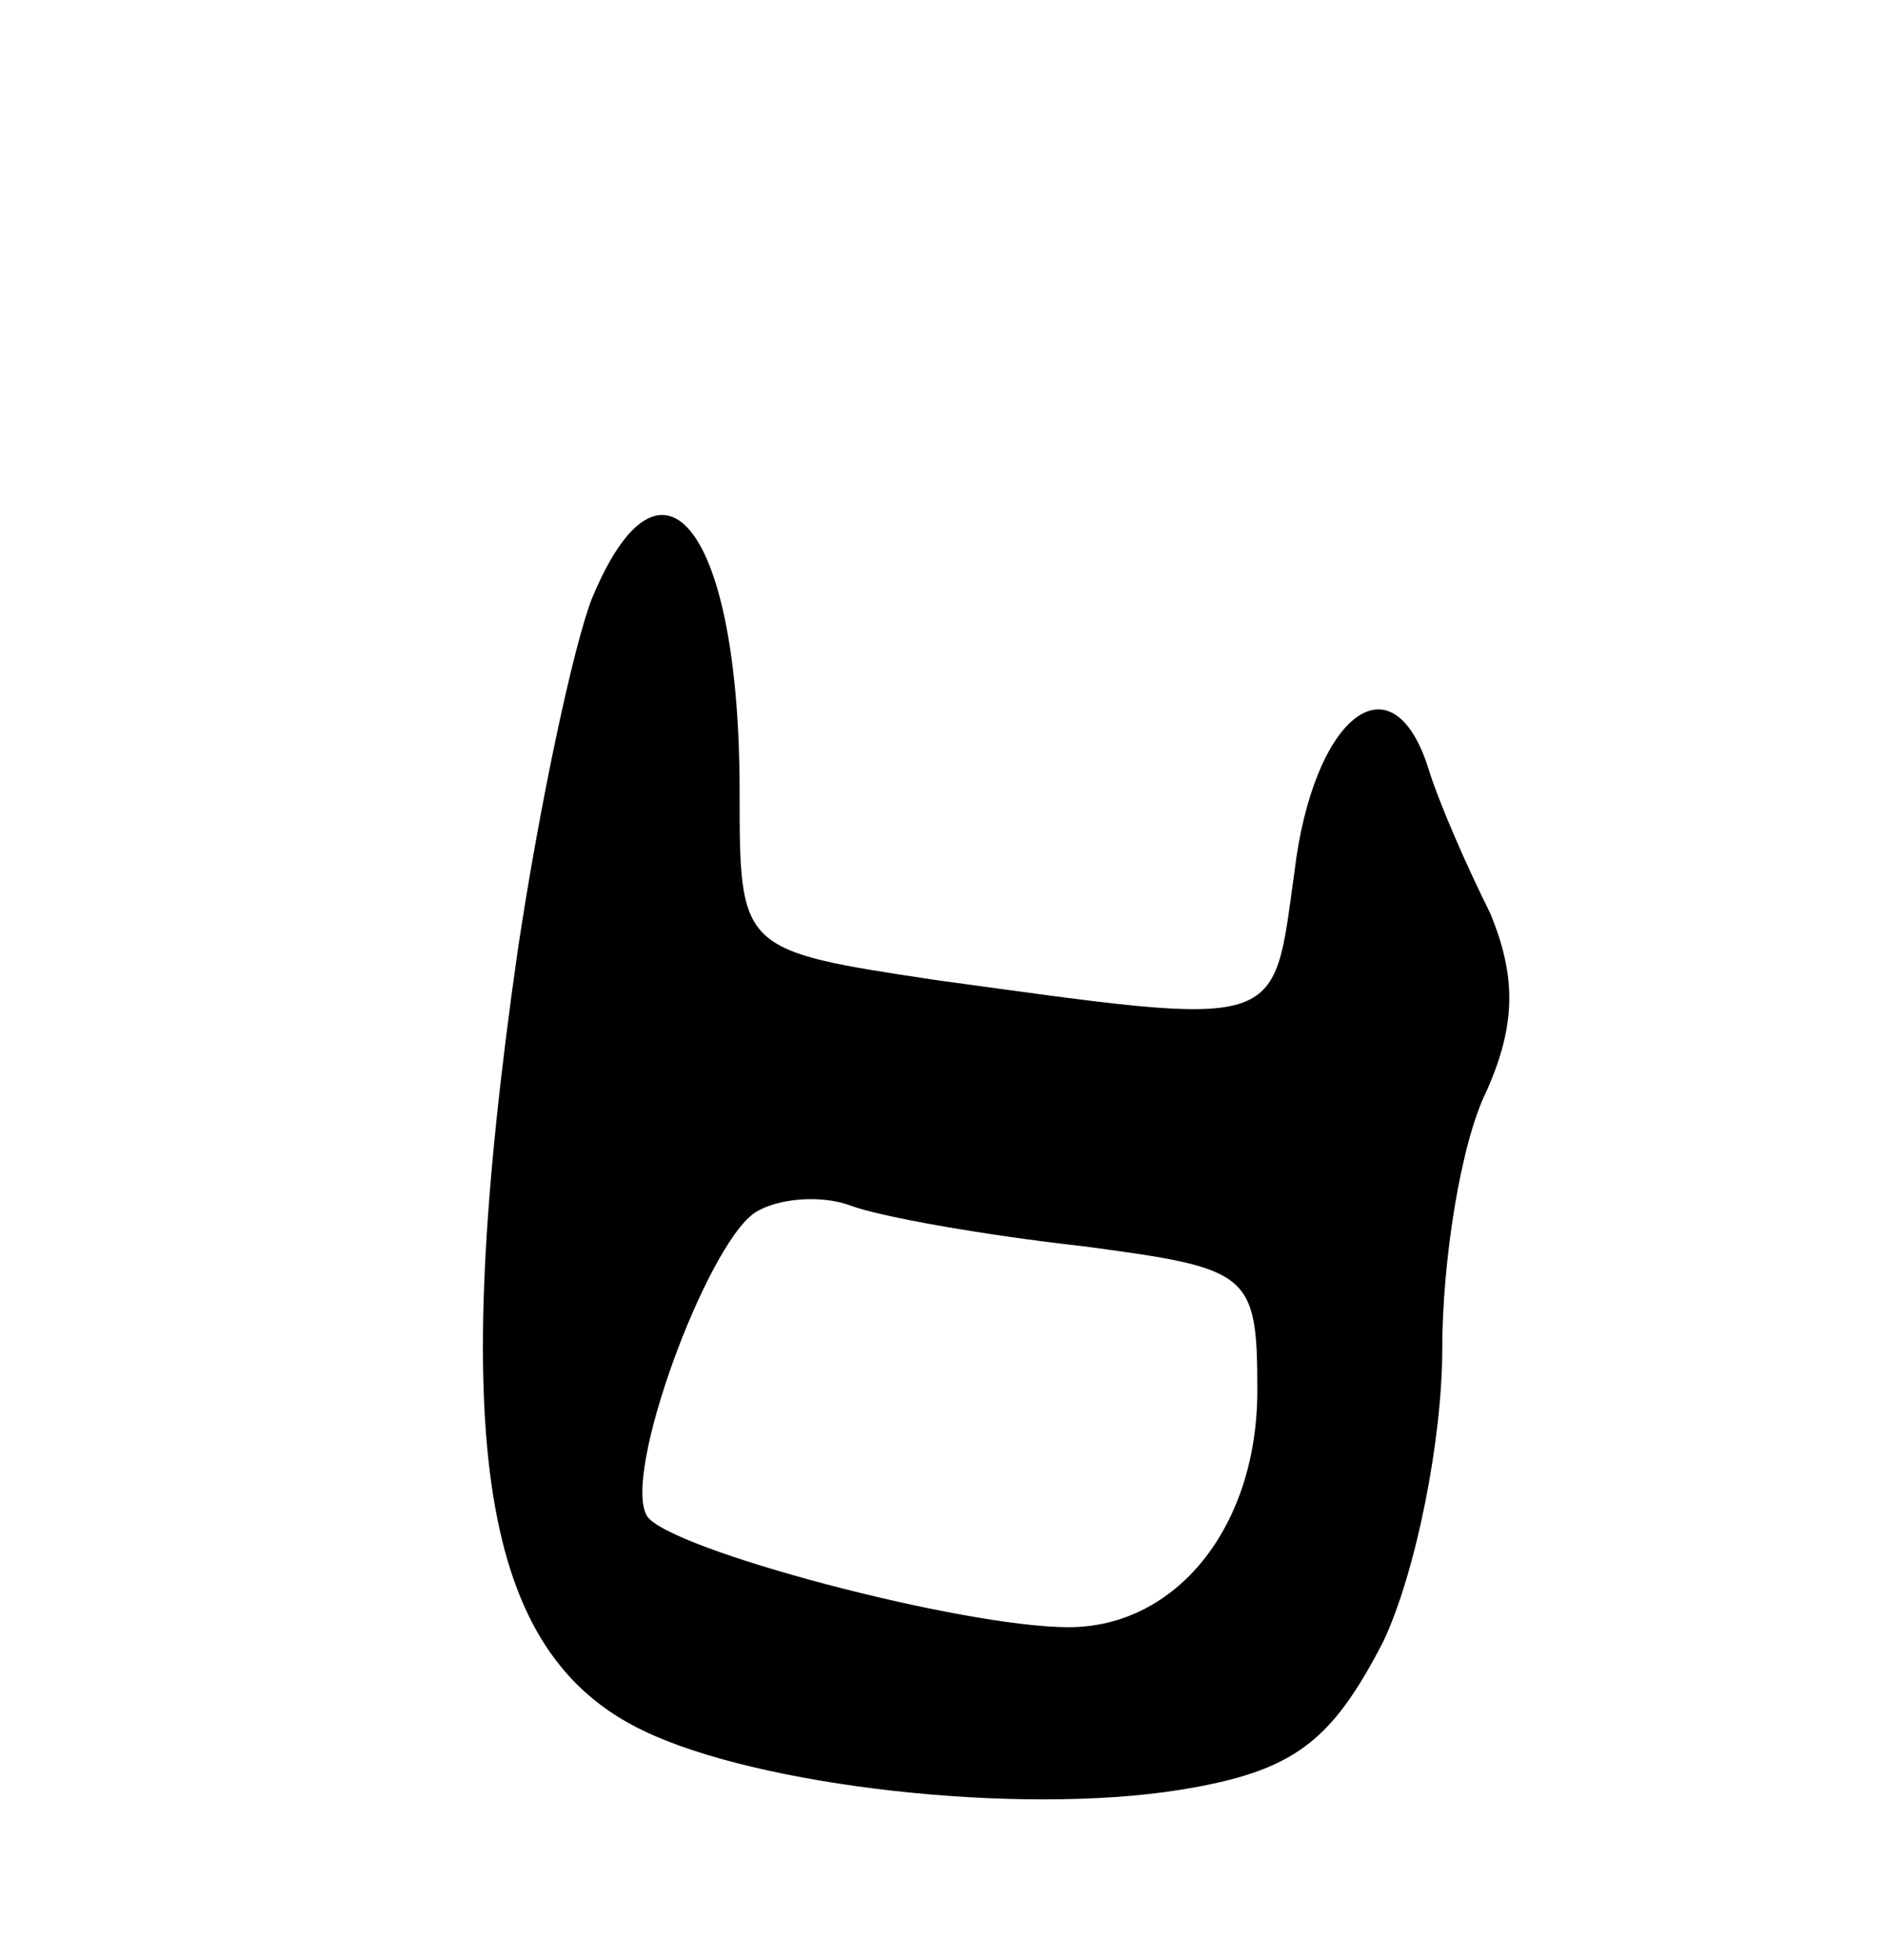 <svg version="1.0" xmlns="http://www.w3.org/2000/svg"
 width="51pt" height="53pt" viewBox="0 0 51 53"
 preserveAspectRatio="xMidYMid meet">
<g transform="translate(0,53) scale(0.1,-0.1)"
fill="#000000" stroke="none">
<path d="M160 368 c-5 -13 -14 -55 -20 -95 -19 -133 -10 -190 34 -211 31 -15
101 -23 145 -16 31 5 41 13 55 40 9 19 16 55 16 79 0 24 5 56 12 70 8 18 8 31
1 48 -6 12 -14 30 -17 40 -10 30 -31 13 -36 -29 -6 -43 -2 -42 -97 -29 -53 8
-53 8 -53 51 0 71 -21 98 -40 52z m133 -175 c45 -6 47 -7 47 -39 0 -37 -22
-64 -51 -64 -29 0 -108 21 -114 30 -7 11 16 73 29 82 6 4 18 5 26 2 8 -3 36
-8 63 -11z"/>
</g>
</svg>

